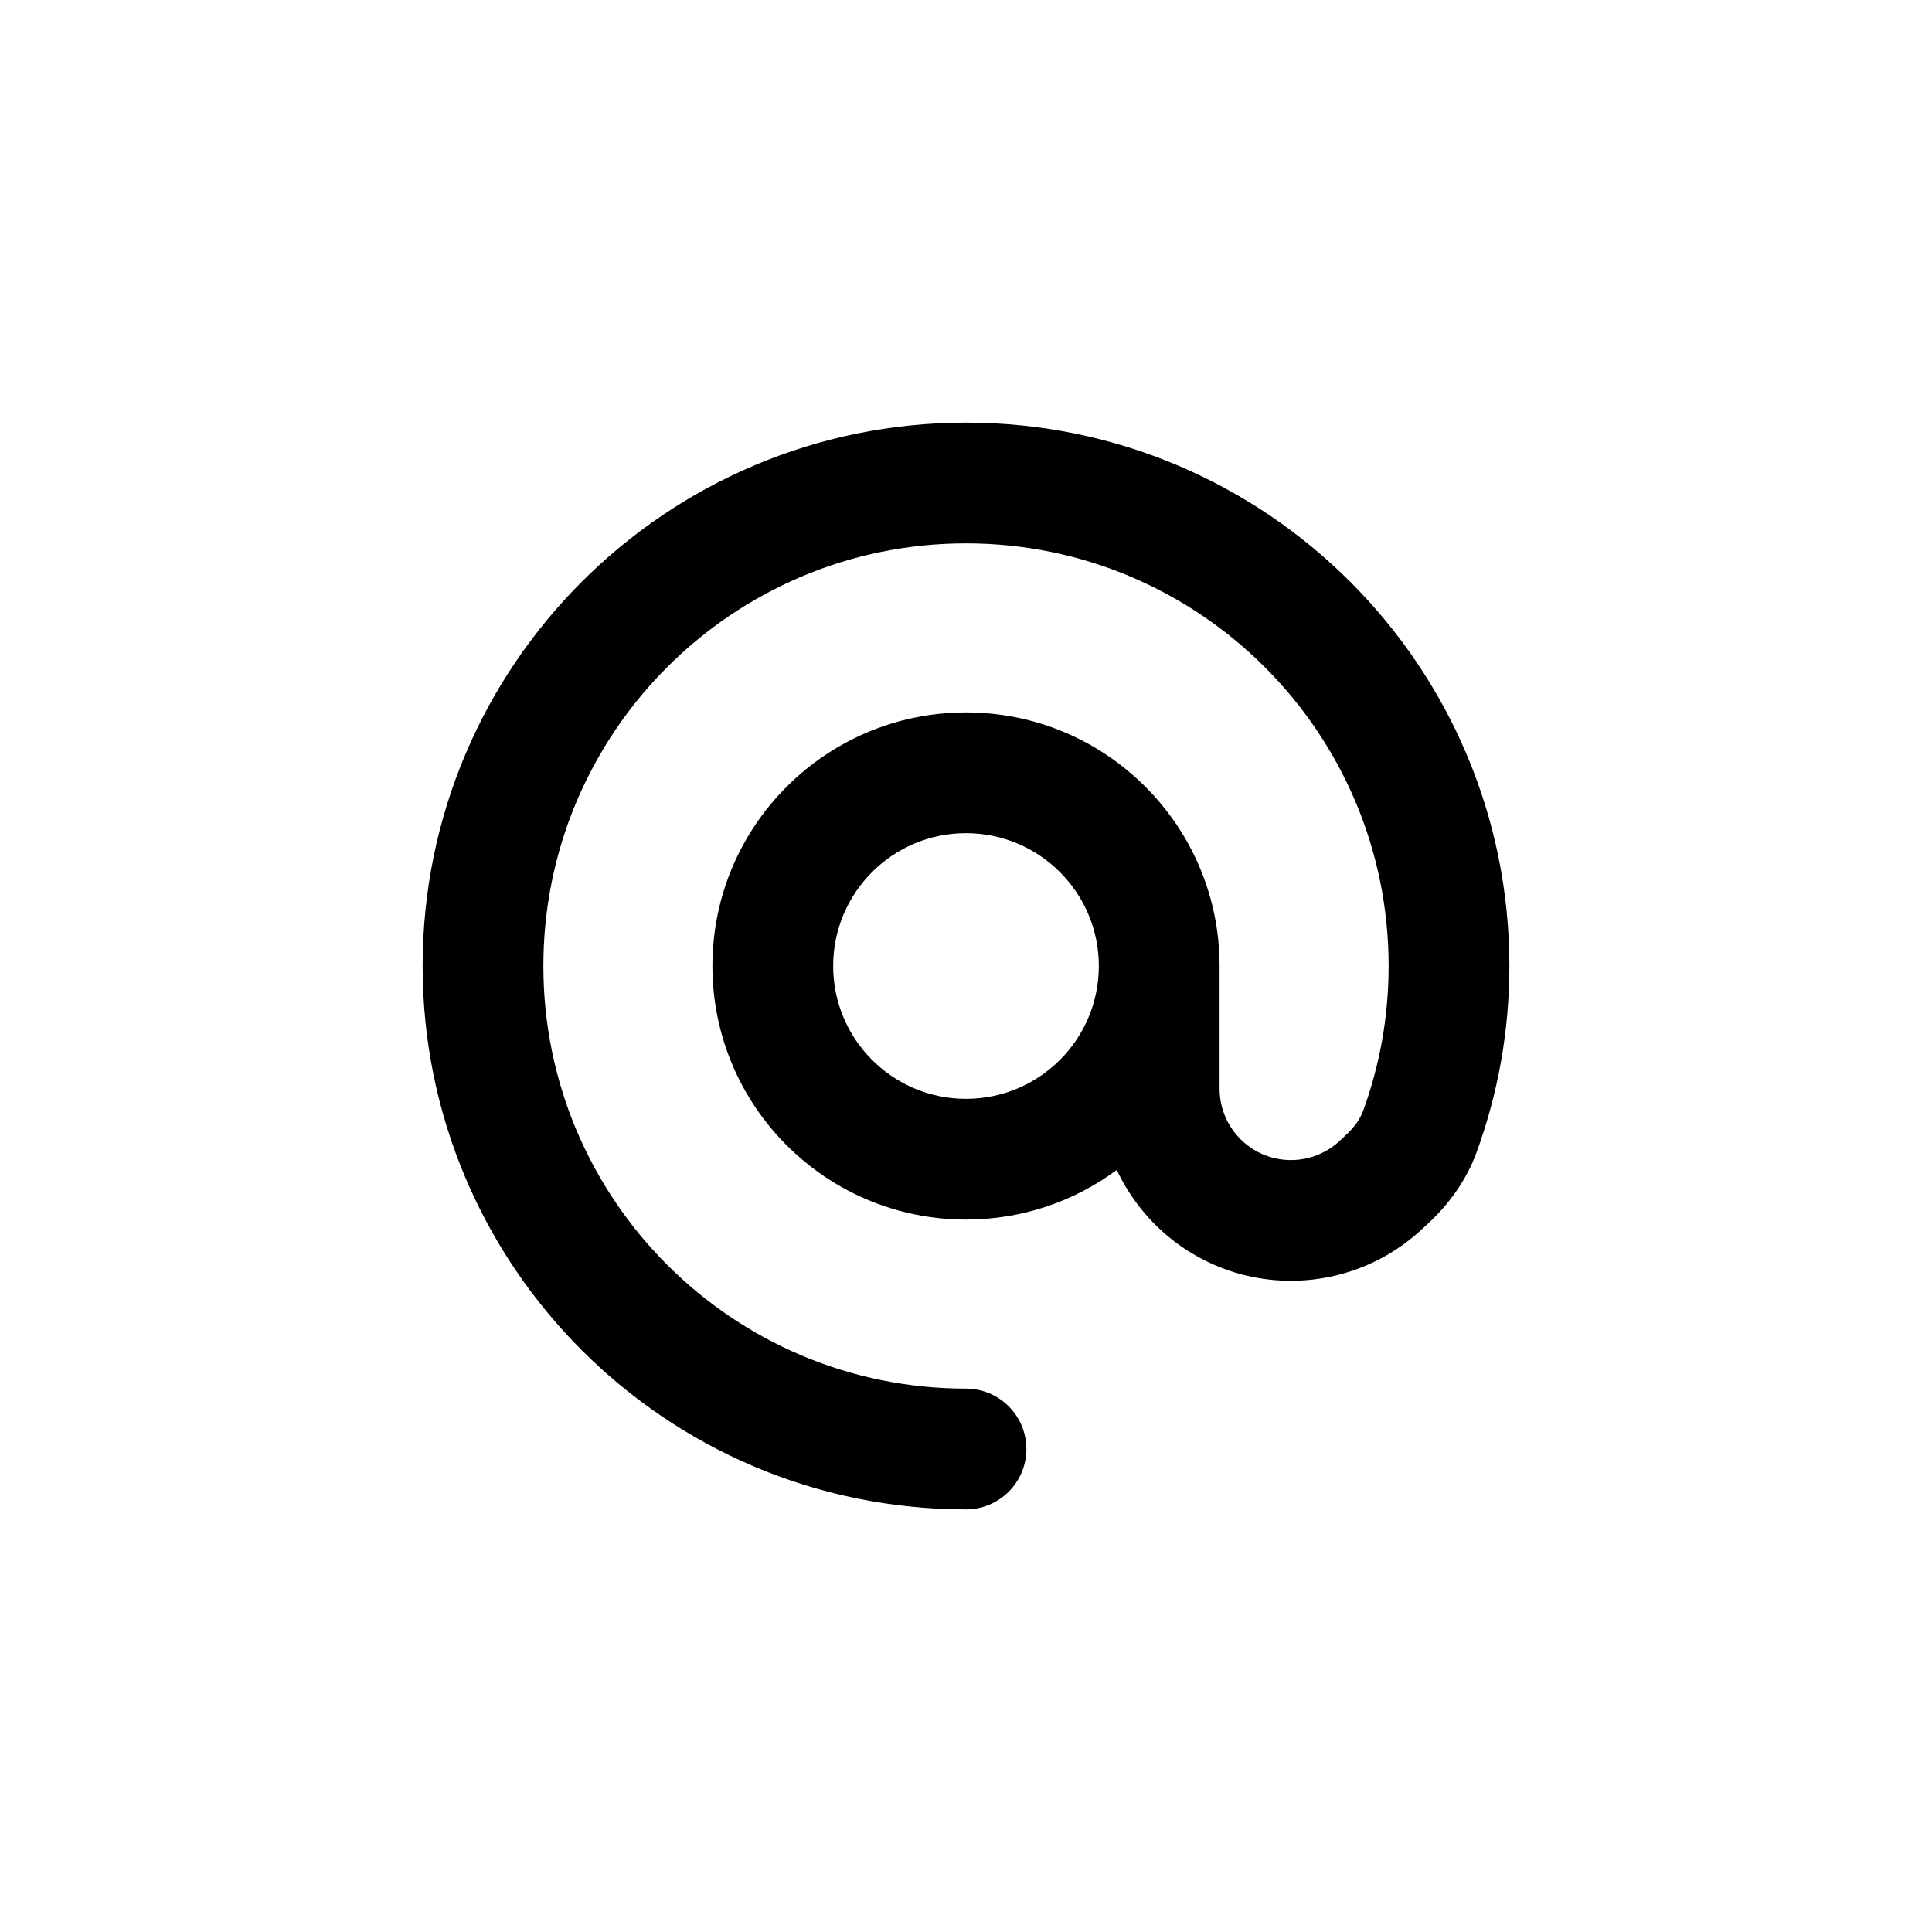 <svg width="24" height="24" viewBox="0 0 24 24" fill="none" xmlns="http://www.w3.org/2000/svg">
    <path class="pr-icon-duotone-secondary" d="M3.464 3.464C2 4.929 2 7.286 2 12C2 16.714 2 19.071 3.464 20.535C4.929 22 7.286 22 12 22C16.714 22 19.071 22 20.535 20.535C22 19.071 22 16.714 22 12C22 7.286 22 4.929 20.535 3.464C19.071 2 16.714 2 12 2C7.286 2 4.929 2 3.464 3.464Z" />
    <path fill-rule="evenodd" clip-rule="evenodd" d="M12 6.75C9.101 6.75 6.75 9.101 6.75 12C6.75 14.899 9.101 17.25 12 17.25C12.414 17.25 12.75 17.586 12.75 18C12.75 18.414 12.414 18.75 12 18.75C8.272 18.75 5.25 15.728 5.25 12C5.25 8.272 8.272 5.25 12 5.25C15.728 5.25 18.75 8.272 18.75 12C18.75 12.81 18.607 13.589 18.344 14.311C18.211 14.676 17.985 14.973 17.735 15.204L17.655 15.278C16.845 16.025 15.629 16.121 14.713 15.51C14.343 15.264 14.056 14.923 13.873 14.533C13.35 14.921 12.702 15.15 12 15.15C10.26 15.15 8.85 13.74 8.85 12C8.85 10.26 10.26 8.85 12 8.85C13.74 8.85 15.15 10.26 15.15 12V13.524C15.15 13.821 15.298 14.097 15.545 14.262C15.885 14.489 16.337 14.453 16.638 14.176L16.718 14.101C16.829 13.999 16.899 13.894 16.934 13.797C17.138 13.238 17.25 12.633 17.25 12C17.25 9.101 14.899 6.75 12 6.75ZM12 10.35C12.911 10.35 13.65 11.089 13.65 12C13.65 12.911 12.911 13.65 12 13.65C11.089 13.65 10.35 12.911 10.35 12C10.35 11.089 11.089 10.35 12 10.35Z" fill="black"/>
</svg>

